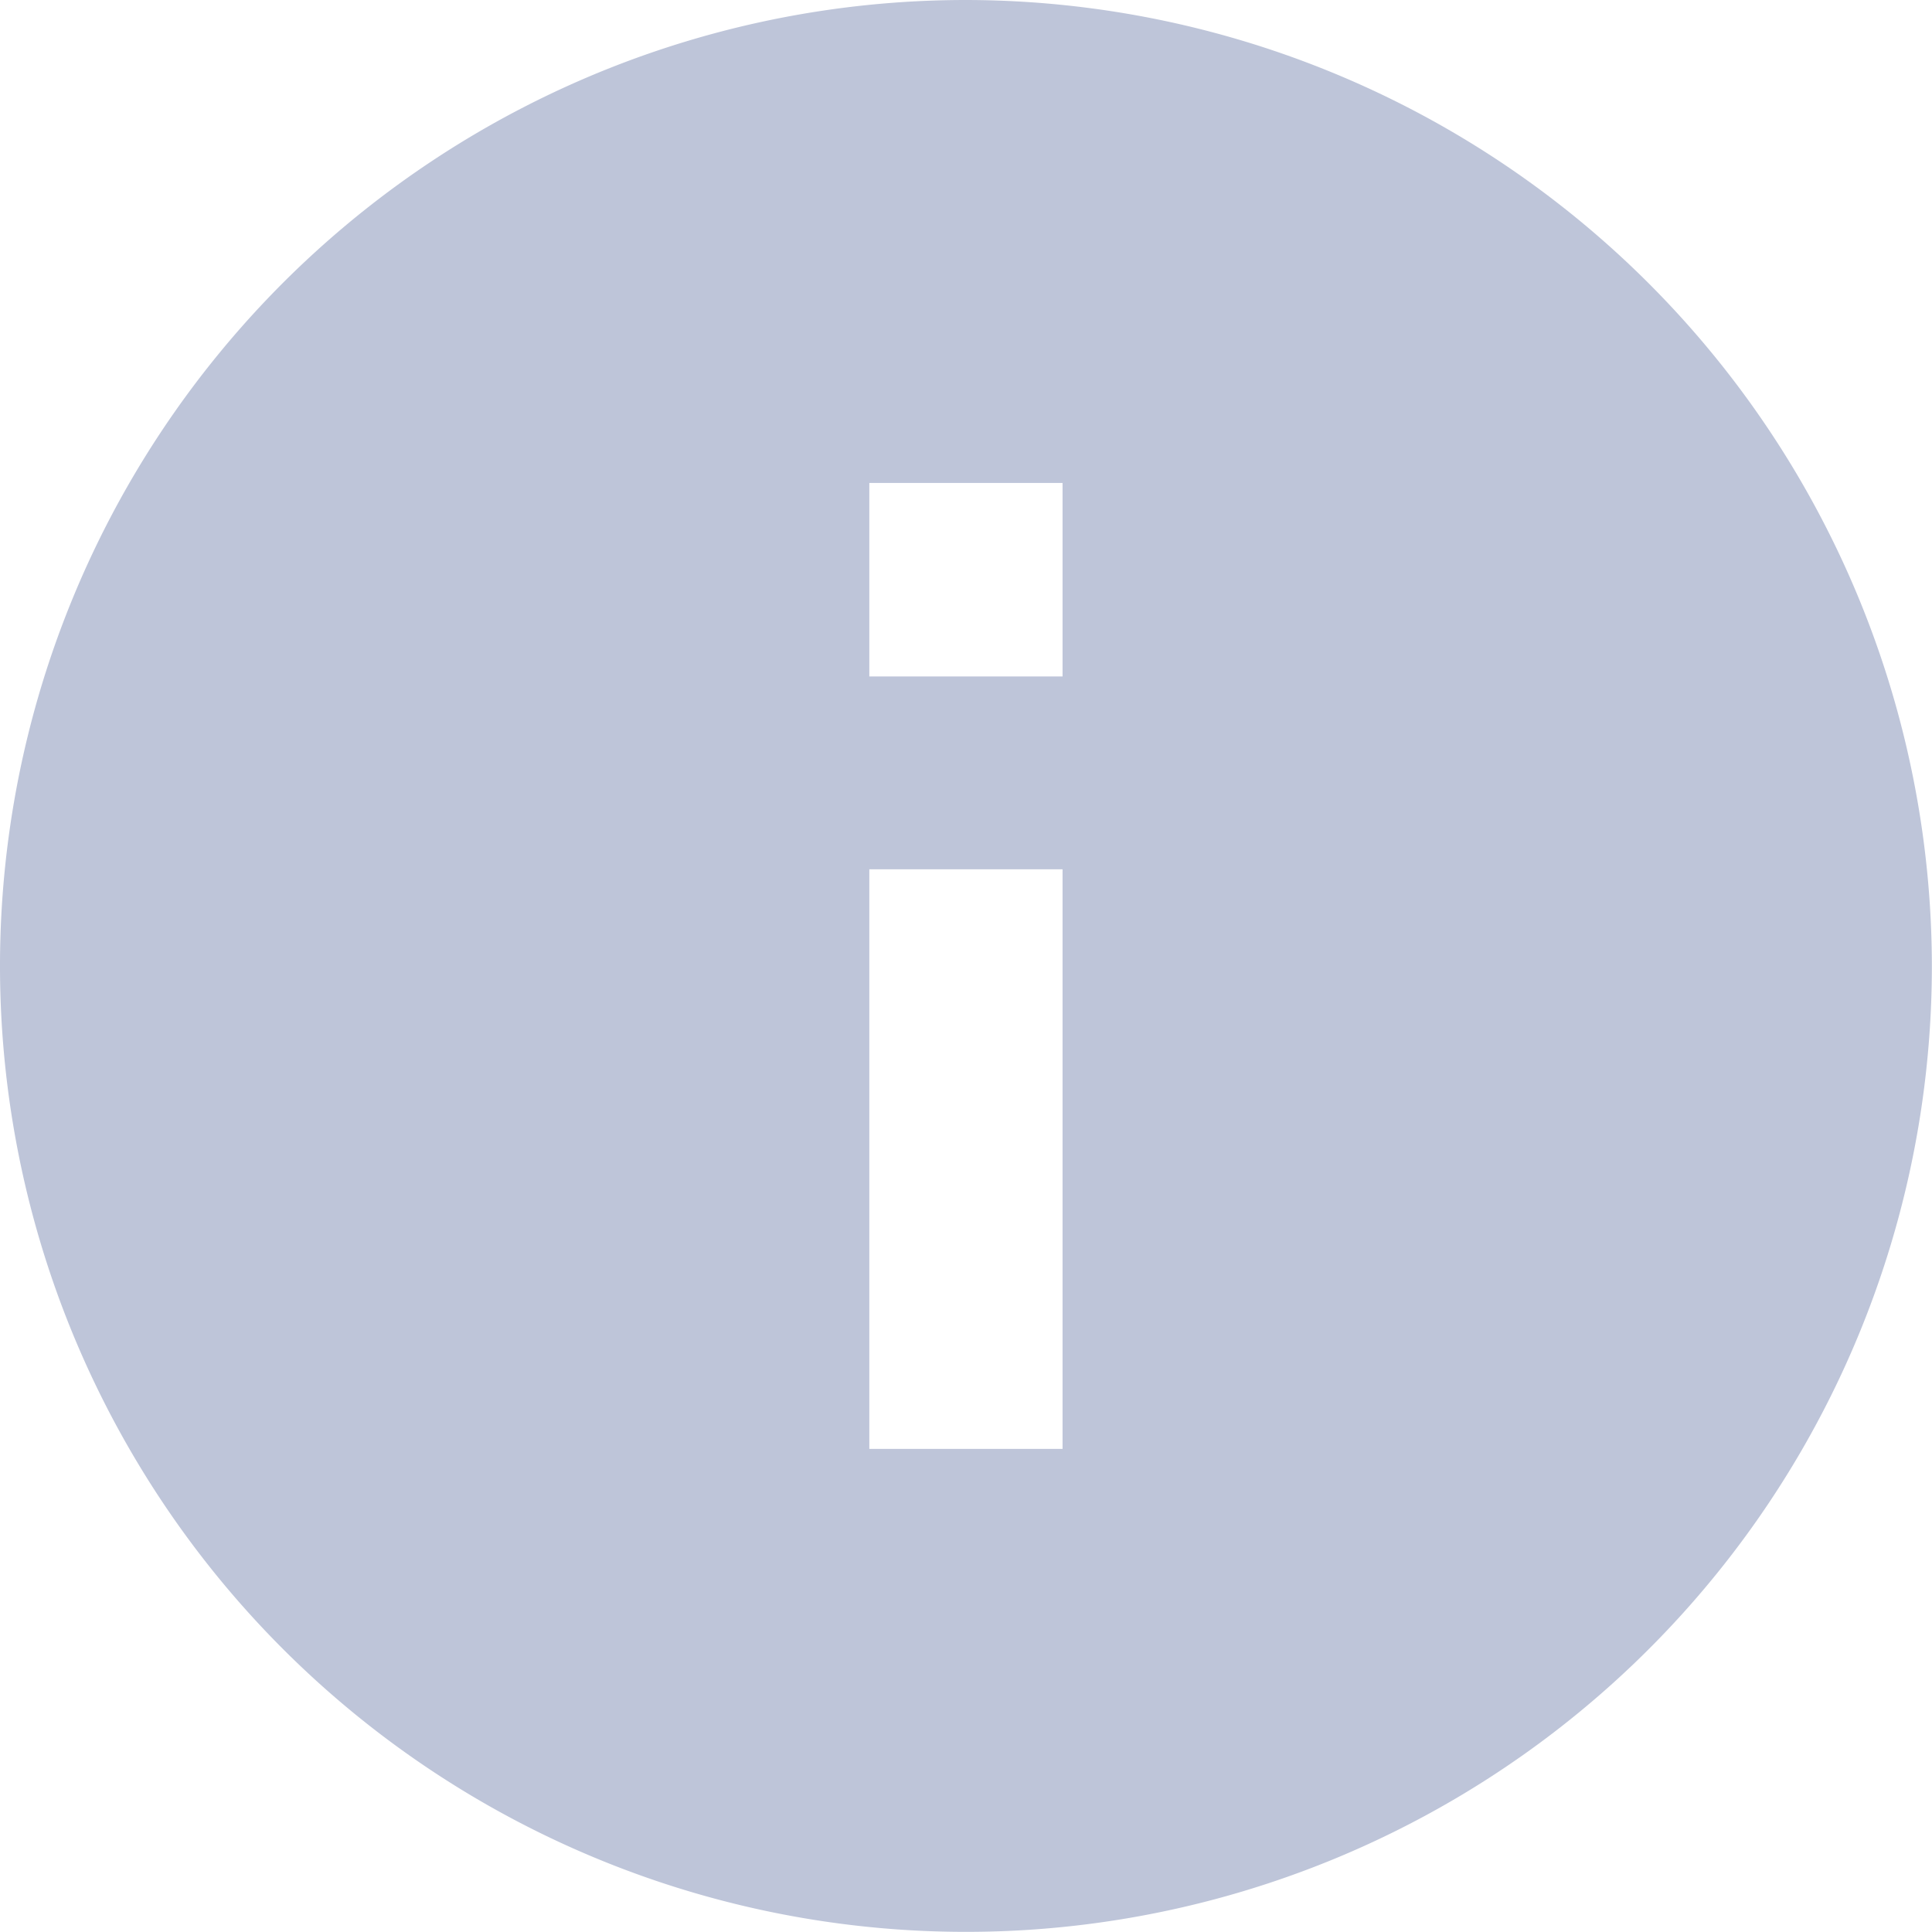 <svg xmlns="http://www.w3.org/2000/svg" width="14.757" height="14.757" viewBox="0 0 14.757 14.757"><path d="M9.378,2a7.378,7.378,0,1,0,7.378,7.378A7.387,7.387,0,0,0,9.378,2Zm.738,11.067H8.64V8.64h1.476Zm0-5.9H8.64V5.689h1.476Z" transform="translate(-2 -2)" fill="#bec5d9"/></svg>